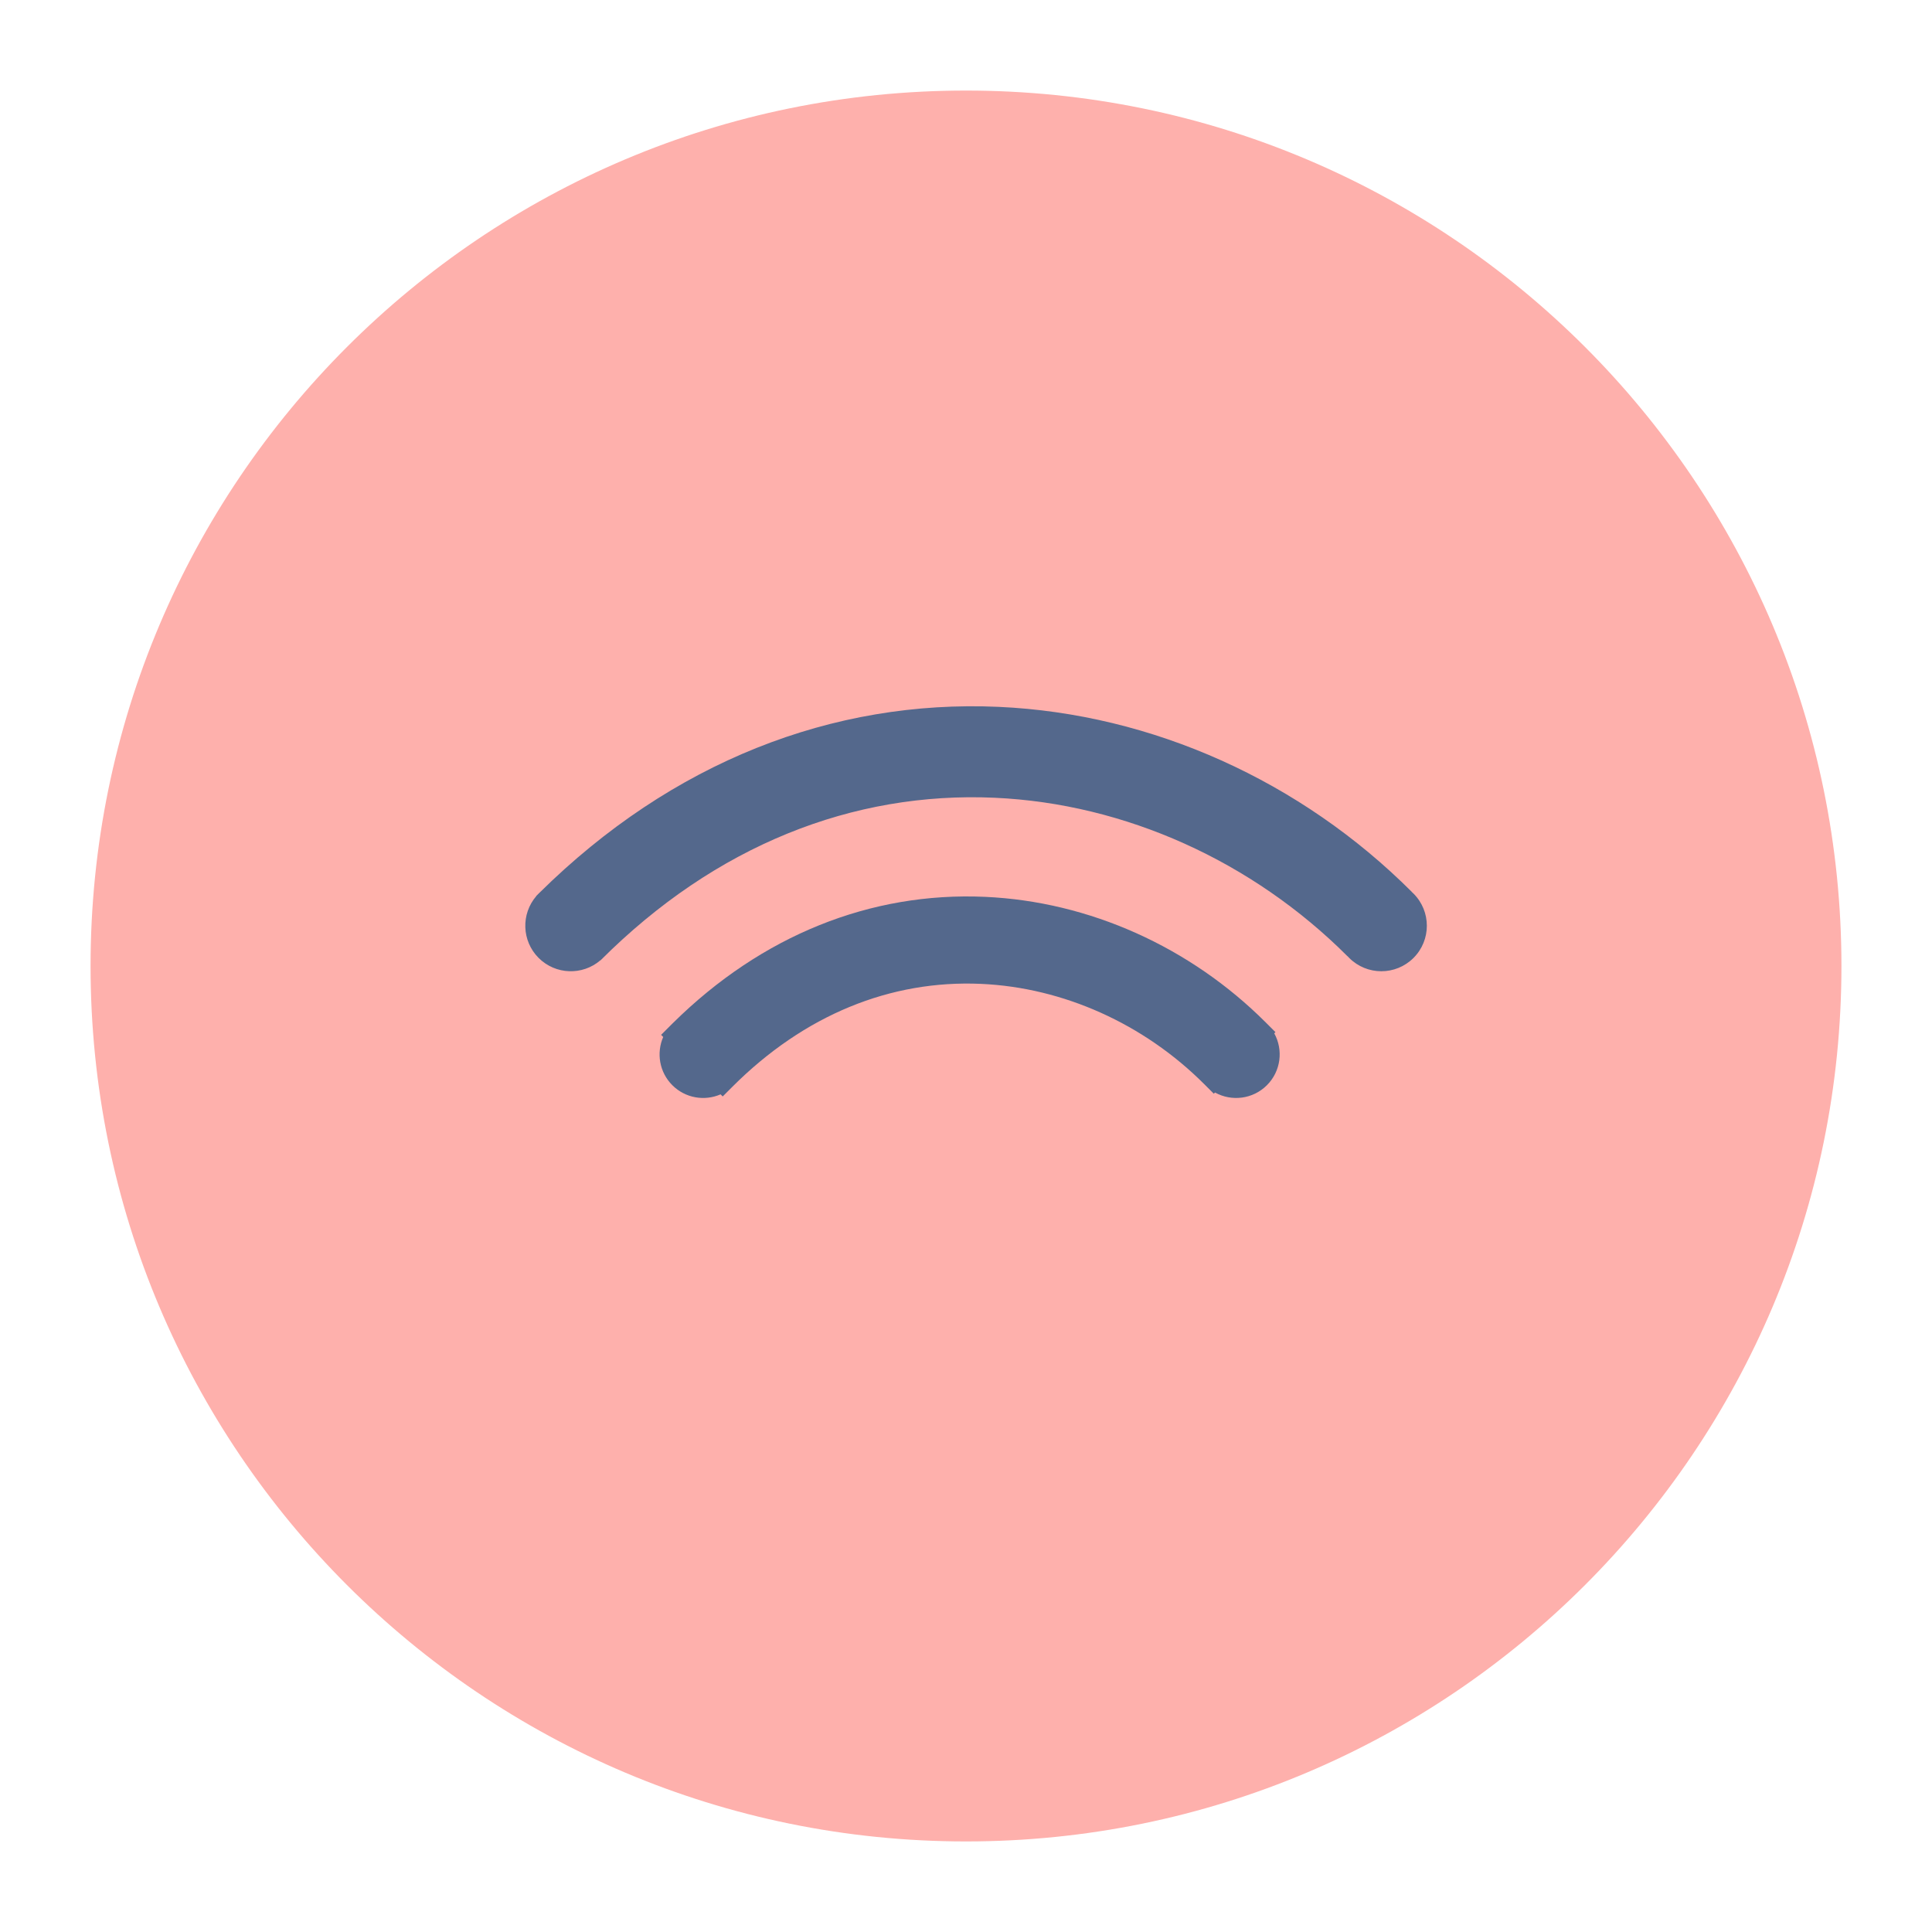 <?xml version="1.0" encoding="UTF-8" standalone="no"?>
<svg
   xmlns:dc="http://purl.org/dc/elements/1.1/"
   xmlns:cc="http://creativecommons.org/ns#"
   xmlns:rdf="http://www.w3.org/1999/02/22-rdf-syntax-ns#"
   xmlns:svg="http://www.w3.org/2000/svg"
   xmlns="http://www.w3.org/2000/svg"
   xmlns:sodipodi="http://sodipodi.sourceforge.net/DTD/sodipodi-0.dtd"
   xmlns:inkscape="http://www.inkscape.org/namespaces/inkscape"
   sodipodi:docname="spotify_stations.svg"
   inkscape:version="1.0.1 (3bc2e813f5, 2020-09-07)"
   version="1.1"
   id="svg2"
   viewBox="0 0 192 192"
   height="192"
   width="192"
   inkscape:export-filename="/home/jphilippe/inkscape/icônes/delta-github/png/spotify_stations.png"
   inkscape:export-xdpi="96"
   inkscape:export-ydpi="96">
  <sodipodi:namedview
     inkscape:document-rotation="0"
     inkscape:window-maximized="1"
     inkscape:window-y="30"
     inkscape:window-x="1920"
     inkscape:window-height="1022"
     inkscape:window-width="1680"
     units="px"
     showgrid="false"
     inkscape:current-layer="layer1"
     inkscape:document-units="px"
     inkscape:cy="191.35763"
     inkscape:cx="349.58645"
     inkscape:zoom="0.70710678"
     inkscape:pageshadow="2"
     inkscape:pageopacity="0.0"
     borderopacity="1.0"
     bordercolor="#666666"
     pagecolor="#ffffff"
     id="base"
     inkscape:snap-bbox="false"
     inkscape:object-paths="true"
     inkscape:snap-nodes="true"
     showguides="true"
     inkscape:guide-bbox="true"
     inkscape:snap-object-midpoints="true"
     inkscape:snap-center="true"
     inkscape:snap-global="false"
     inkscape:snap-intersection-paths="true"
     inkscape:snap-smooth-nodes="true"
     inkscape:snap-midpoints="true" />
  <defs
     id="defs4" />
  <g
     transform="translate(0,-860.362)"
     id="layer1"
     inkscape:groupmode="layer"
     inkscape:label="Calque 1">
    <path
       fill-rule="evenodd"
       clip-rule="evenodd"
       d="M 96,1043.362 C 144.049,1043.362 183,1004.411 183,956.362 c 0,-48.049 -38.951,-87 -87,-87 -48.049,0 -87,38.951 -87,87 0,48.049 38.951,87 87,87 z"
       fill="#98dc9a"
       id="path984"
       style="fill:#feb0ac;fill-opacity:1" />
    <path
       d="m 133.912,955.382 -0.005,0.005 c -9.424,-9.424 -22.076,-15.165 -35.074,-15.746 -14.061,-0.629 -27.709,4.716 -39.153,16.159 l -0.009,-0.009 c -1.776,1.53 -4.459,1.452 -6.143,-0.232 -1.684,-1.684 -1.762,-4.367 -0.232,-6.143 l -0.009,-0.009 c 0.065,-0.064 0.129,-0.129 0.194,-0.193 0.016,-0.016 0.031,-0.032 0.047,-0.048 0.026,-0.026 0.053,-0.052 0.08,-0.078 13.171,-13.014 29.157,-19.216 45.629,-18.48 15.29,0.684 30.067,7.388 41.064,18.385 l -0.004,0.005 c 0.06,0.054 0.119,0.11 0.177,0.168 1.765,1.765 1.765,4.628 0,6.393 -1.766,1.765 -4.628,1.765 -6.394,0 -0.057,-0.058 -0.113,-0.117 -0.167,-0.177 z"
       fill="#000000"
       fill-opacity="0.25"
       id="path986"
       style="fill:#54688c;fill-opacity:1" />
    <path
       d="m 120.747,968.936 -0.119,0.118 -0.959,-0.958 c -5.986,-5.987 -13.996,-9.593 -22.164,-9.958 -9.013,-0.403 -17.583,3.087 -24.725,10.229 l -0.959,0.959 -0.21,-0.21 c -1.584,0.691 -3.498,0.389 -4.794,-0.907 -1.296,-1.296 -1.599,-3.21 -0.907,-4.794 l -0.21,-0.21 0.959,-0.959 c 0.041,-0.041 0.082,-0.082 0.123,-0.123 0.012,-0.012 0.024,-0.024 0.036,-0.036 0.022,-0.022 0.044,-0.044 0.067,-0.065 8.809,-8.7 19.645,-13.041 31.008,-12.533 10.342,0.462 20.392,4.978 27.899,12.485 l 0.959,0.959 -0.118,0.118 c 0.912,1.646 0.669,3.761 -0.728,5.158 -1.397,1.397 -3.511,1.639 -5.157,0.727 z"
       fill="#000000"
       fill-opacity="0.25"
       id="path988"
       style="fill:#54688c;fill-opacity:1" />
  </g>
  <style
     type="text/css"
     id="style853">
	.st0{fill:#FFFFFF;}
</style>
  <style
     type="text/css"
     id="style853-9">
	.st0{fill:#FFFFFF;}
</style>
  <style
     type="text/css"
     id="style853-3">
	.st0{fill:#FFFFFF;}
</style>
</svg>
